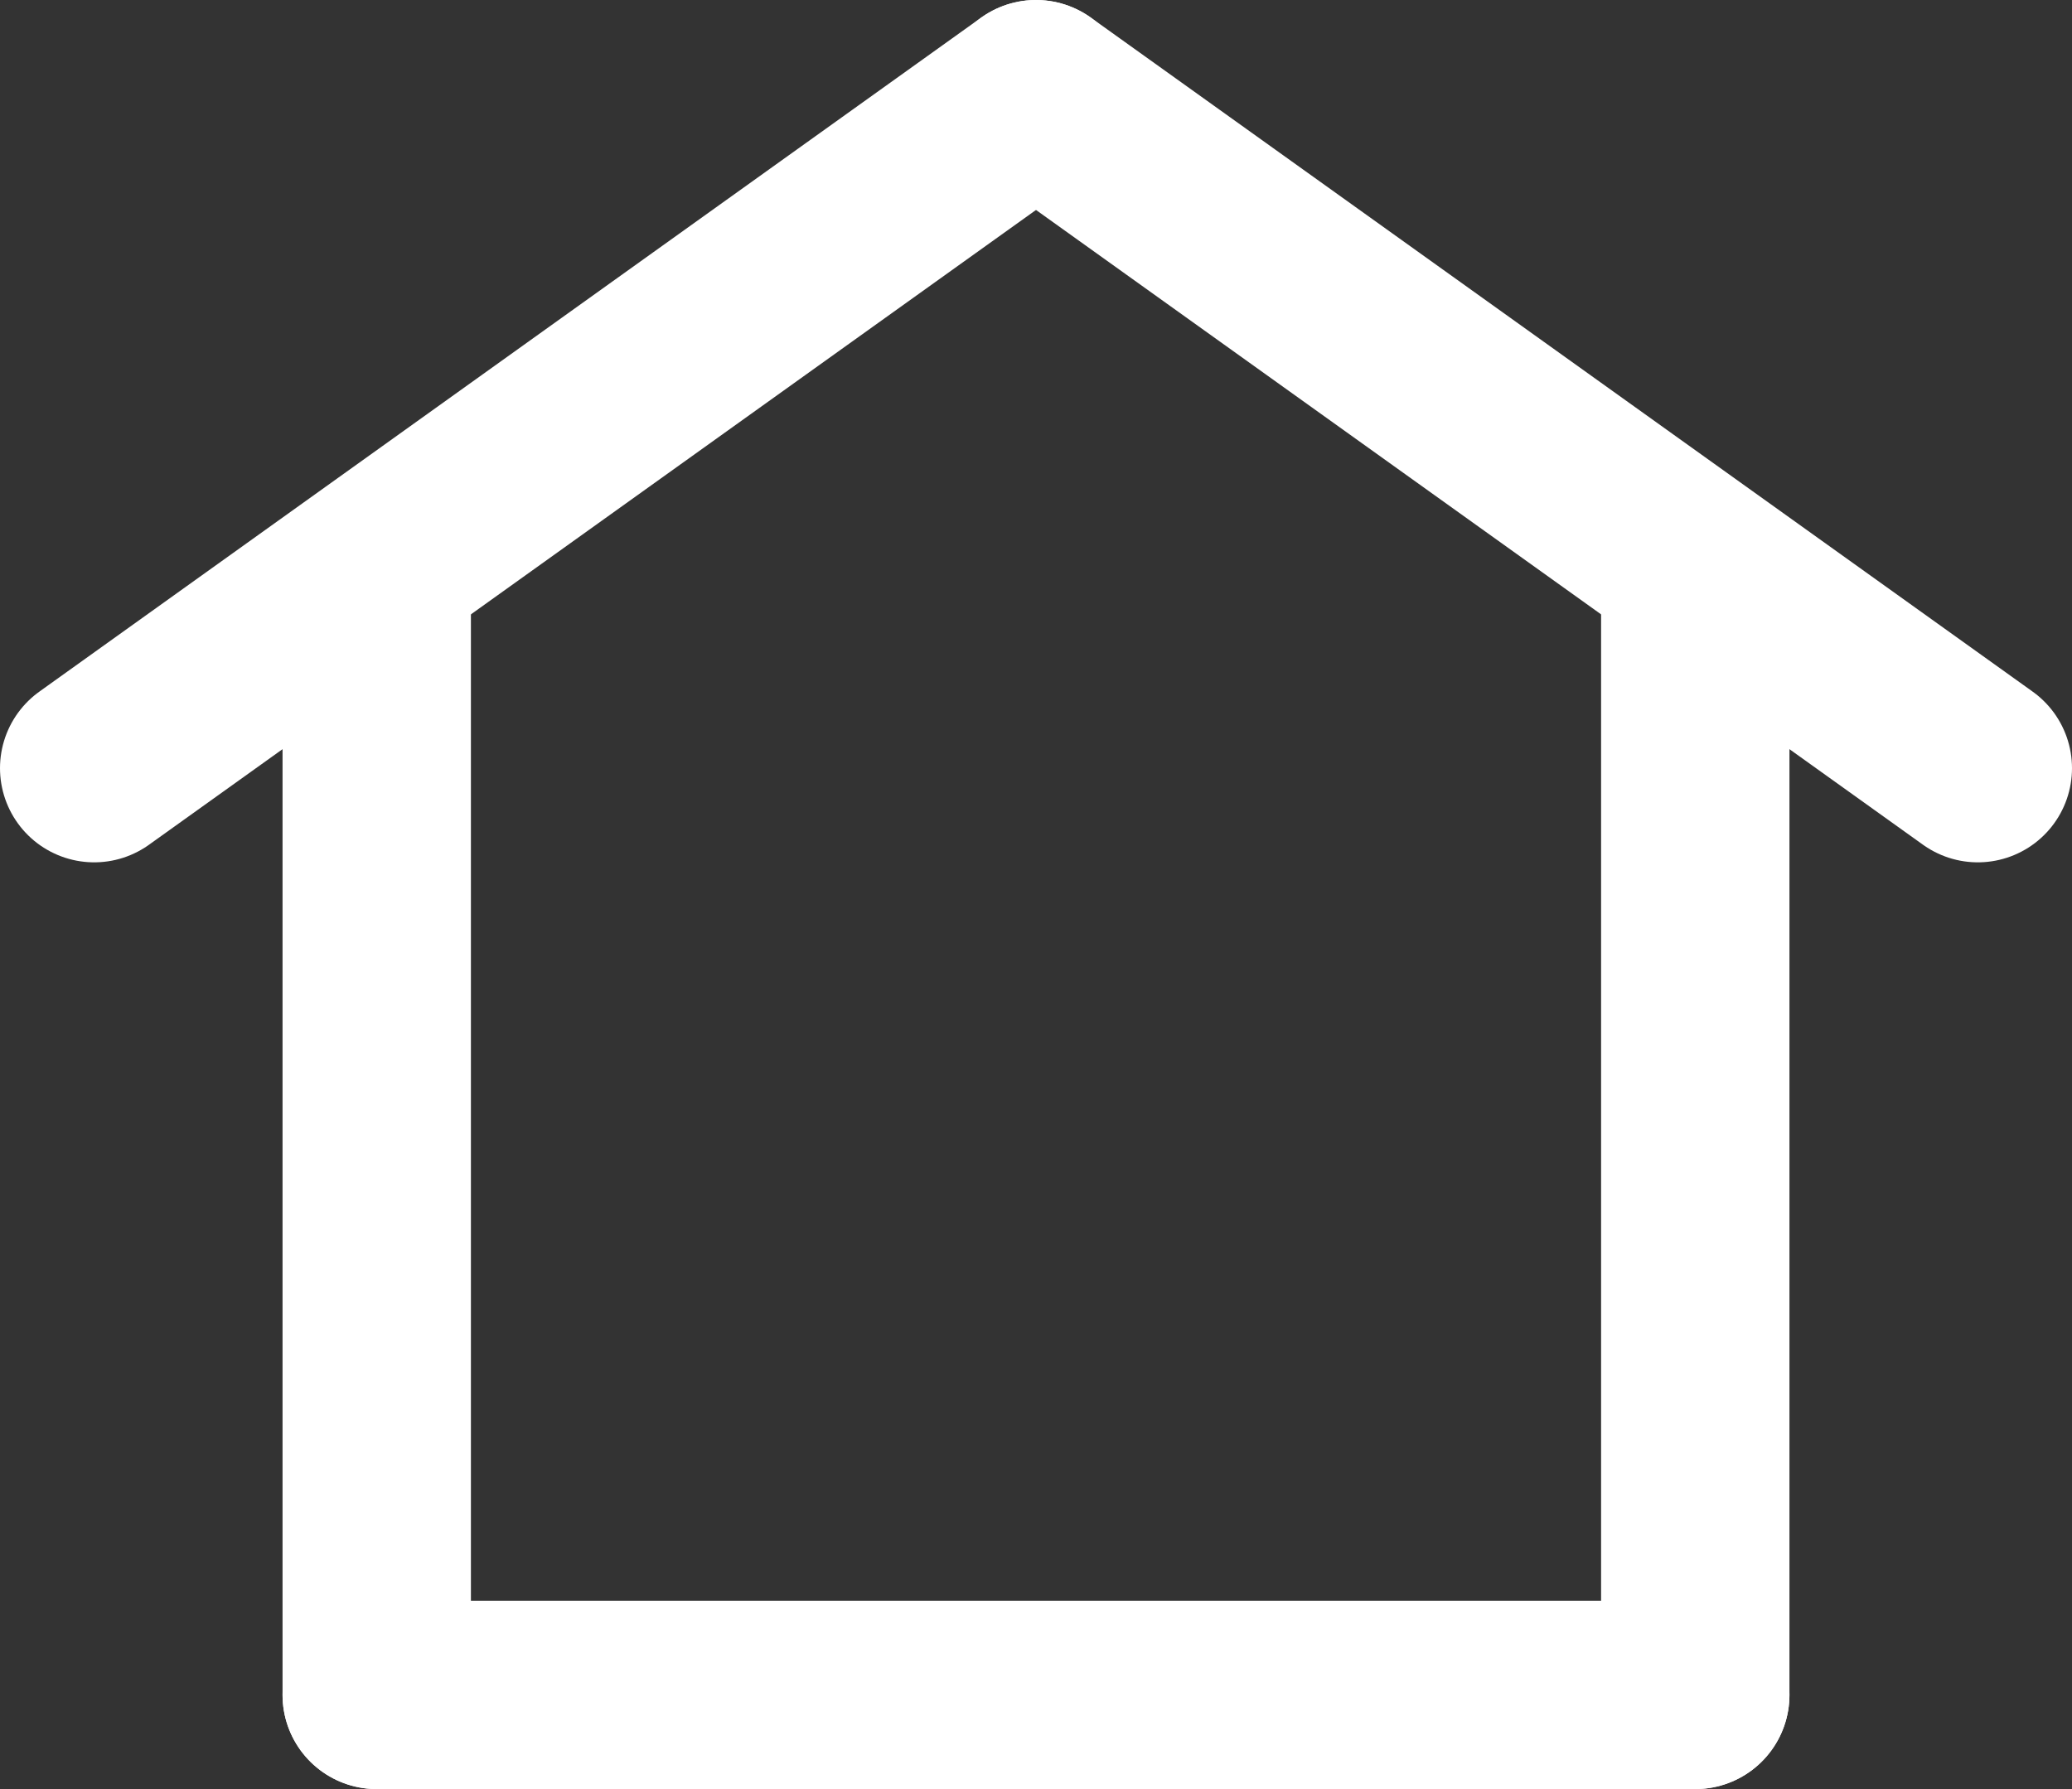 <svg width="22" height="19" viewBox="0 0 22 19" fill="none" xmlns="http://www.w3.org/2000/svg">
    <rect x="0" y="0" width="22" height="19" fill="#333333" stroke="none"/>
    <path d="M21 8.158L11 1" stroke="white" stroke-width="2" stroke-linecap="round" stroke-linejoin="round"/>
    <path d="M1 8.158L11 1" stroke="white" stroke-width="2" stroke-linecap="round" stroke-linejoin="round"/>
    <path d="M4 18V6.368" stroke="white" stroke-width="2" stroke-linecap="round"/>
    <path d="M18 18V6.368" stroke="white" stroke-width="2" stroke-linecap="round"/>
    <path d="M4 18H18" stroke="white" stroke-width="2" stroke-linecap="round"/>
    </svg>
    